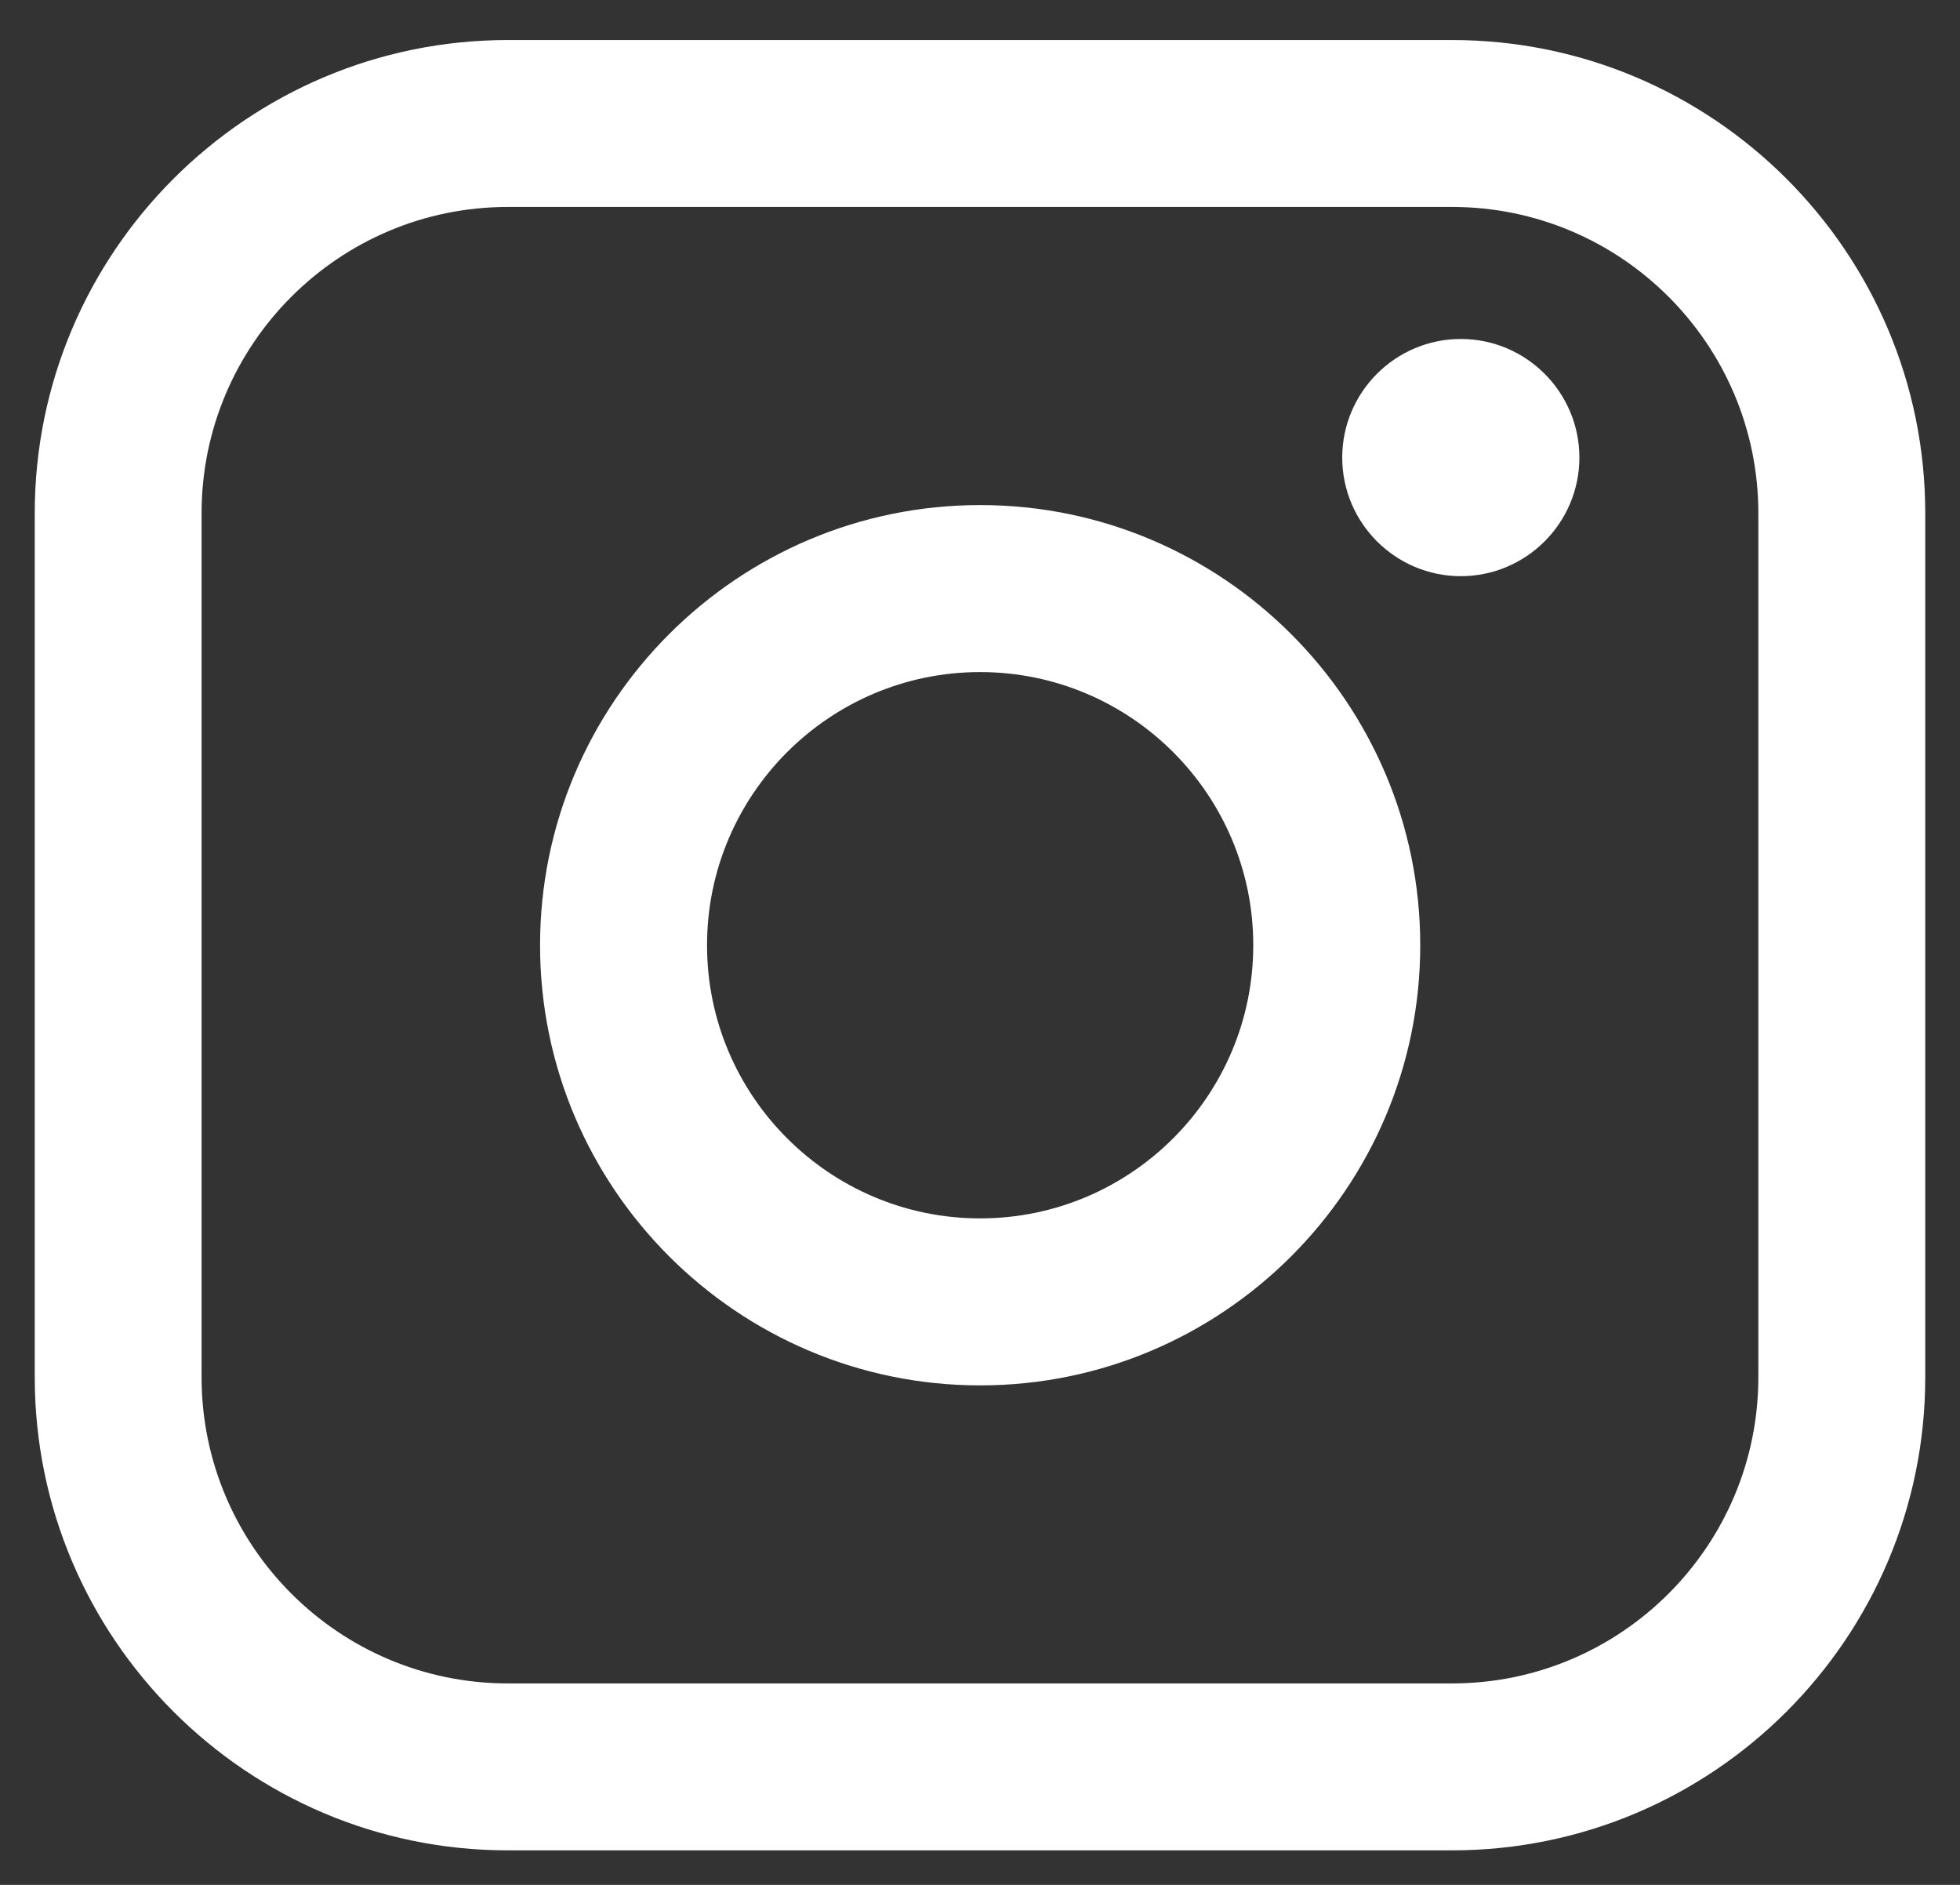 <svg width="26" height="25" viewBox="0 0 26 25" fill="none" xmlns="http://www.w3.org/2000/svg">
<rect x="0" y="0" width="26" height="25" fill="#333333" stroke="none"/>
<path d="M19.263 0.531H6.736C3.276 0.531 0.461 3.346 0.461 6.807V18.267C0.461 21.727 3.276 24.542 6.736 24.542H19.263C22.724 24.542 25.539 21.727 25.539 18.267V6.807C25.539 3.346 22.724 0.531 19.263 0.531ZM2.674 6.807C2.674 4.567 4.496 2.745 6.736 2.745H19.263C21.503 2.745 23.325 4.567 23.325 6.807V18.267C23.325 20.506 21.503 22.328 19.263 22.328H6.736C4.496 22.328 2.674 20.506 2.674 18.267V6.807Z" fill="white"/>
<path d="M13.002 18.375C16.221 18.375 18.84 15.756 18.84 12.537C18.84 9.318 16.221 6.699 13.002 6.699C9.783 6.699 7.164 9.318 7.164 12.537C7.164 15.756 9.783 18.375 13.002 18.375ZM13.002 8.914C15 8.914 16.625 10.539 16.625 12.537C16.625 14.535 15 16.16 13.002 16.16C11.004 16.16 9.379 14.535 9.379 12.537C9.379 10.539 11.004 8.914 13.002 8.914Z" fill="white"/>
<path d="M19.378 7.642C20.245 7.642 20.951 6.936 20.951 6.069C20.951 5.202 20.245 4.496 19.378 4.496C18.511 4.496 17.805 5.202 17.805 6.069C17.805 6.936 18.511 7.642 19.378 7.642Z" fill="white"/>
</svg>
